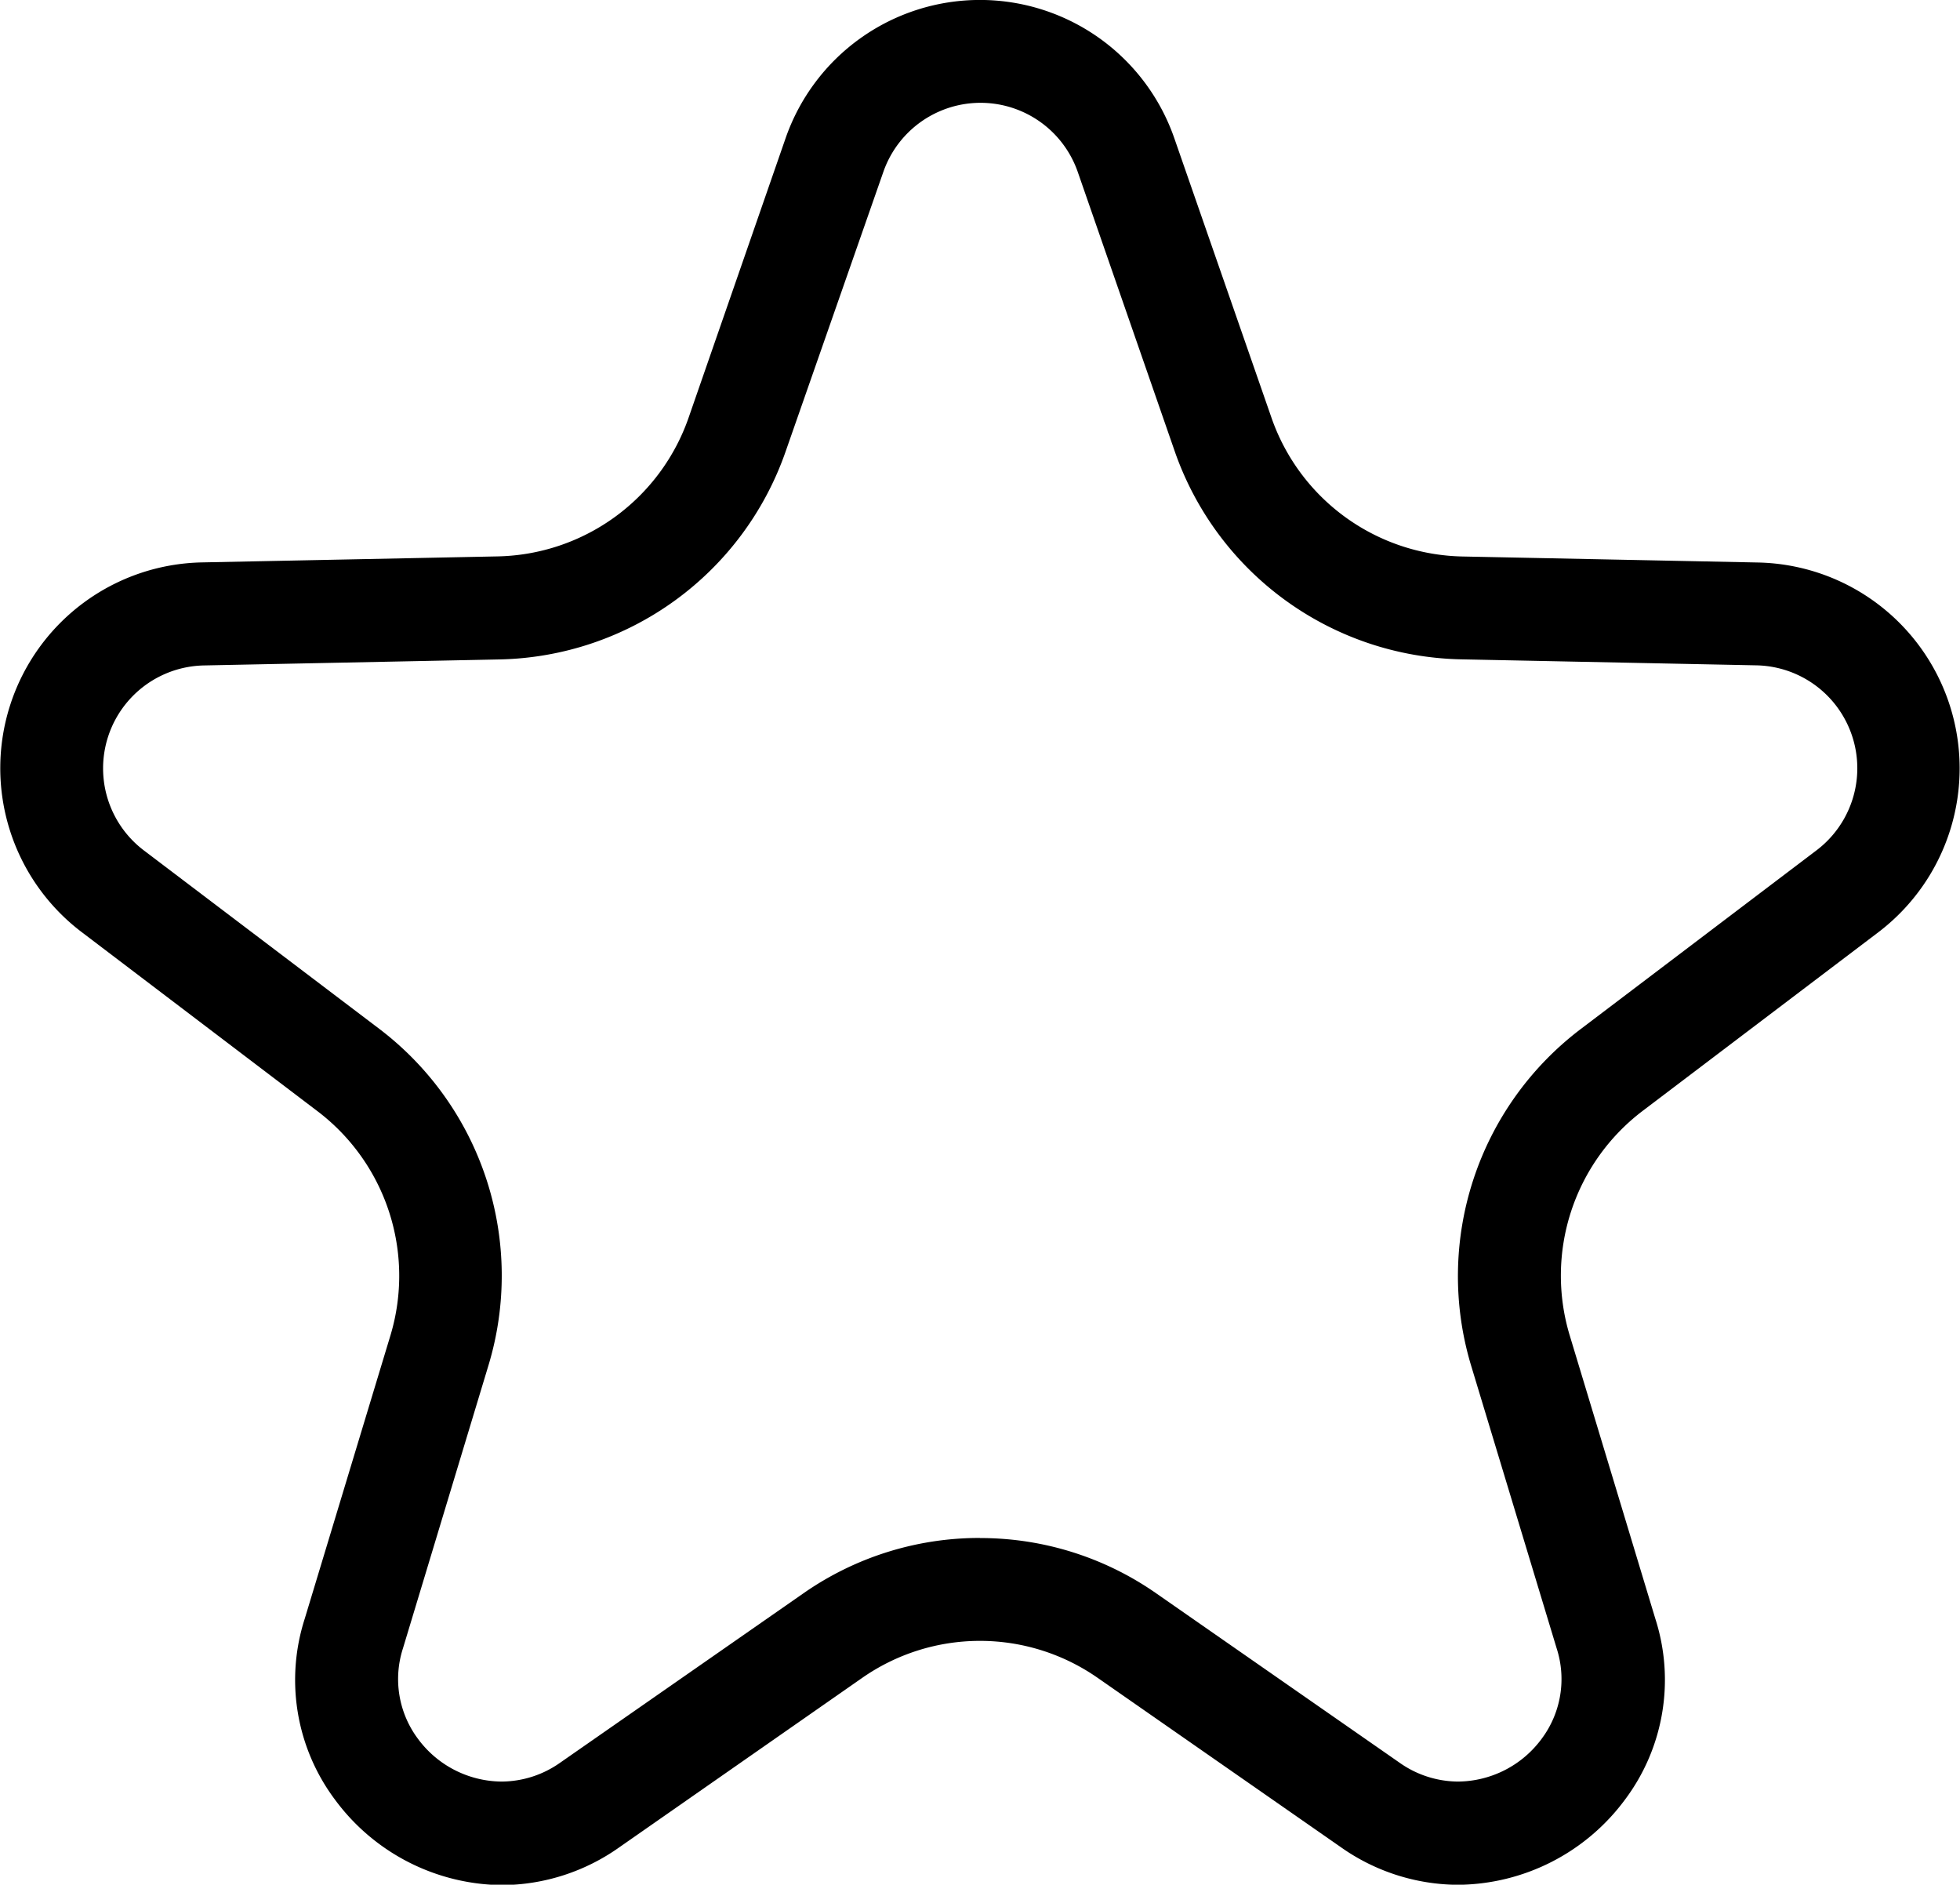 <svg id="Light_1px_star" data-name="Light 1px/star" xmlns="http://www.w3.org/2000/svg" width="19.843" height="19.078" viewBox="0 0 19.843 19.078">
  <path id="Combined_Shape" data-name="Combined Shape" d="M14.758,19.079a2.072,2.072,0,0,1-1.185-.382l-2.462-1.714a2.084,2.084,0,0,0-2.38,0L6.269,18.7a2.072,2.072,0,0,1-1.184.382,2.124,2.124,0,0,1-1.693-.864,2.022,2.022,0,0,1-.307-1.832l.869-2.872a2.092,2.092,0,0,0-.736-2.263L.828,9.436A2.083,2.083,0,0,1,2.044,5.693l3-.061a2.092,2.092,0,0,0,1.926-1.4L7.953,1.4a2.083,2.083,0,0,1,3.936,0l.985,2.833a2.092,2.092,0,0,0,1.926,1.4l3,.061a2.084,2.084,0,0,1,1.216,3.743l-2.391,1.812a2.093,2.093,0,0,0-.735,2.263l.868,2.872a2.021,2.021,0,0,1-.306,1.832A2.123,2.123,0,0,1,14.758,19.079Zm-4.837-3.51a3.11,3.11,0,0,1,1.785.56l2.463,1.714a1.034,1.034,0,0,0,.591.191,1.062,1.062,0,0,0,.847-.432,1.01,1.01,0,0,0,.153-.915l-.869-2.872A3.138,3.138,0,0,1,16,10.419l2.391-1.812a1.042,1.042,0,0,0-.608-1.872l-3-.061a3.137,3.137,0,0,1-2.888-2.1l-.984-2.834a1.042,1.042,0,0,0-1.968,0L7.952,4.575a3.135,3.135,0,0,1-2.888,2.1l-3,.061a1.042,1.042,0,0,0-.608,1.872l2.391,1.812a3.136,3.136,0,0,1,1.1,3.395l-.868,2.872a1.01,1.01,0,0,0,.153.915,1.062,1.062,0,0,0,.847.432,1.035,1.035,0,0,0,.592-.191l2.462-1.714A3.113,3.113,0,0,1,9.921,15.568Z"/>
</svg>
